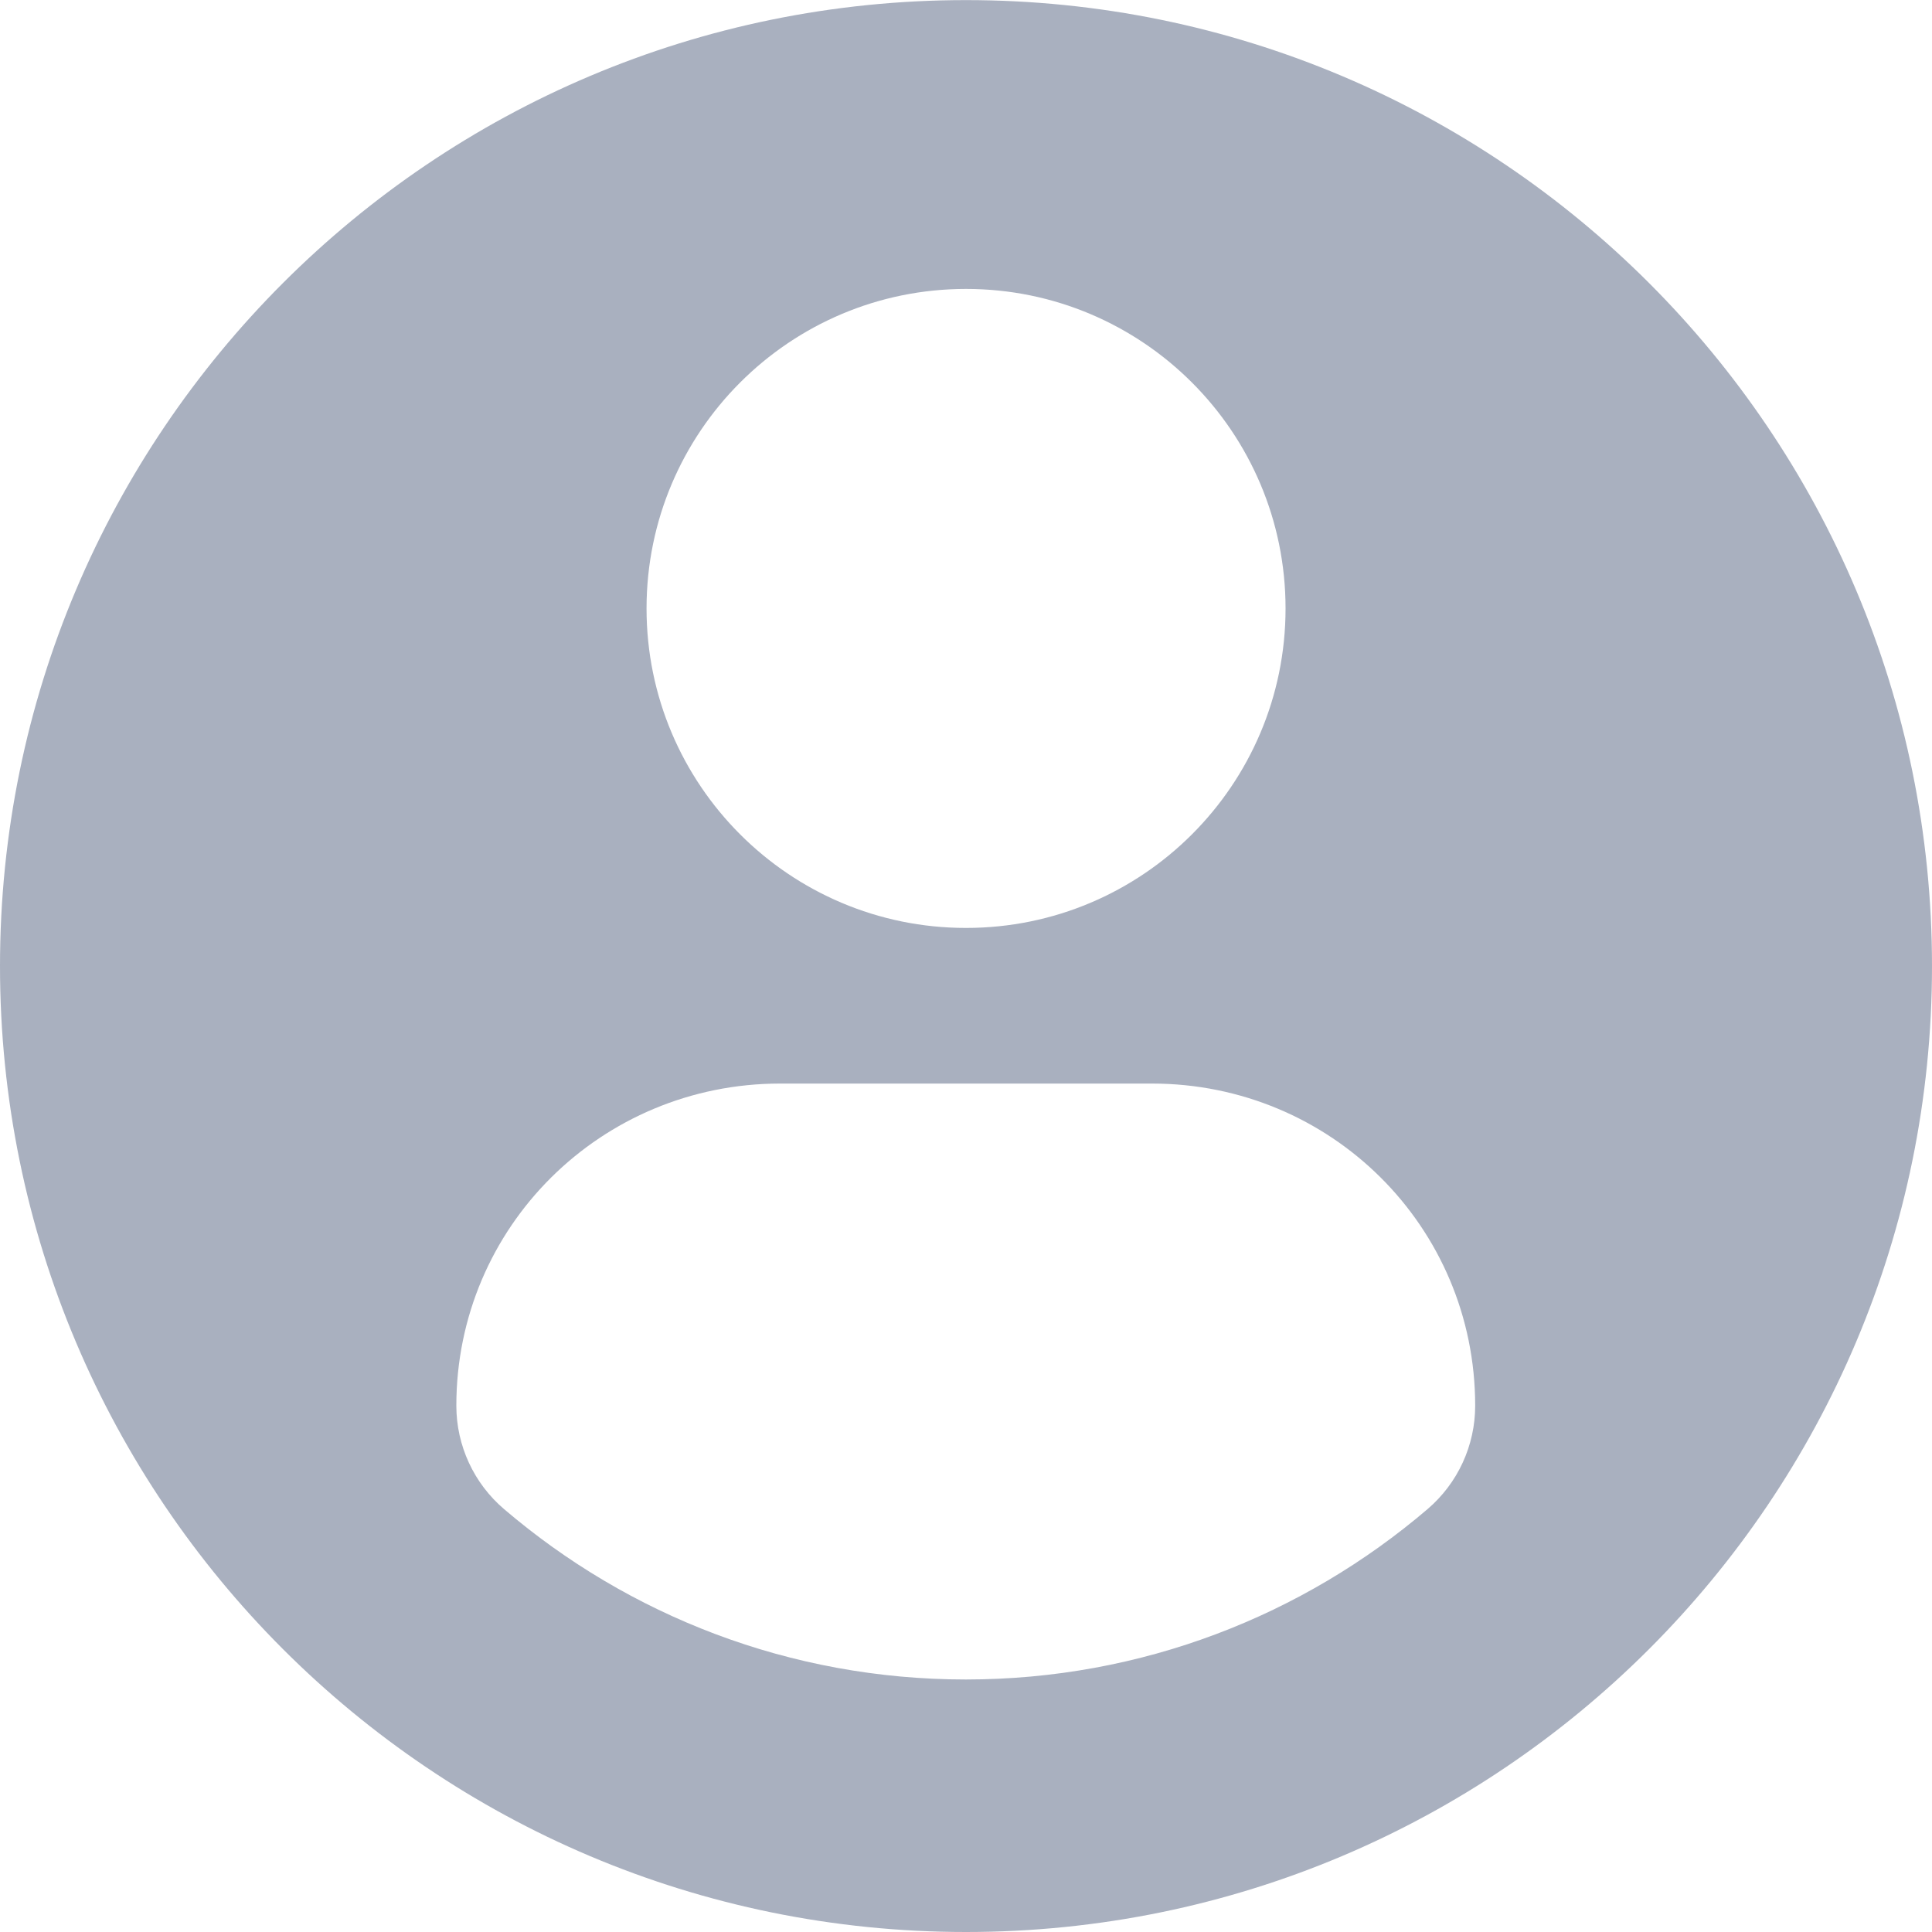 <svg width="20" height="20" viewBox="0 0 20 20" fill="none" xmlns="http://www.w3.org/2000/svg">
<g clip-path="url(#clip0_67_1104)">
<path d="M10 0.001C4.478 0.001 0 4.478 0 10.001C0 15.523 4.477 20 10 20C15.523 20 20 15.523 20 10.001C20 4.478 15.523 0.001 10 0.001ZM10 2.991C11.827 2.991 13.308 4.472 13.308 6.299C13.308 8.125 11.827 9.606 10 9.606C8.174 9.606 6.693 8.125 6.693 6.299C6.693 4.472 8.174 2.991 10 2.991ZM9.998 17.386C8.175 17.386 6.506 16.722 5.219 15.623C4.905 15.356 4.724 14.964 4.724 14.552C4.724 12.7 6.223 11.217 8.076 11.217H11.925C13.778 11.217 15.271 12.7 15.271 14.552C15.271 14.964 15.091 15.355 14.777 15.623C13.49 16.722 11.821 17.386 9.998 17.386Z" fill="#858FA4" fill-opacity="0.7"/>
</g>
<defs>
<clipPath id="clip0_67_1104">
<rect width="20" height="20" fill="white"/>
</clipPath>
</defs>
</svg>
